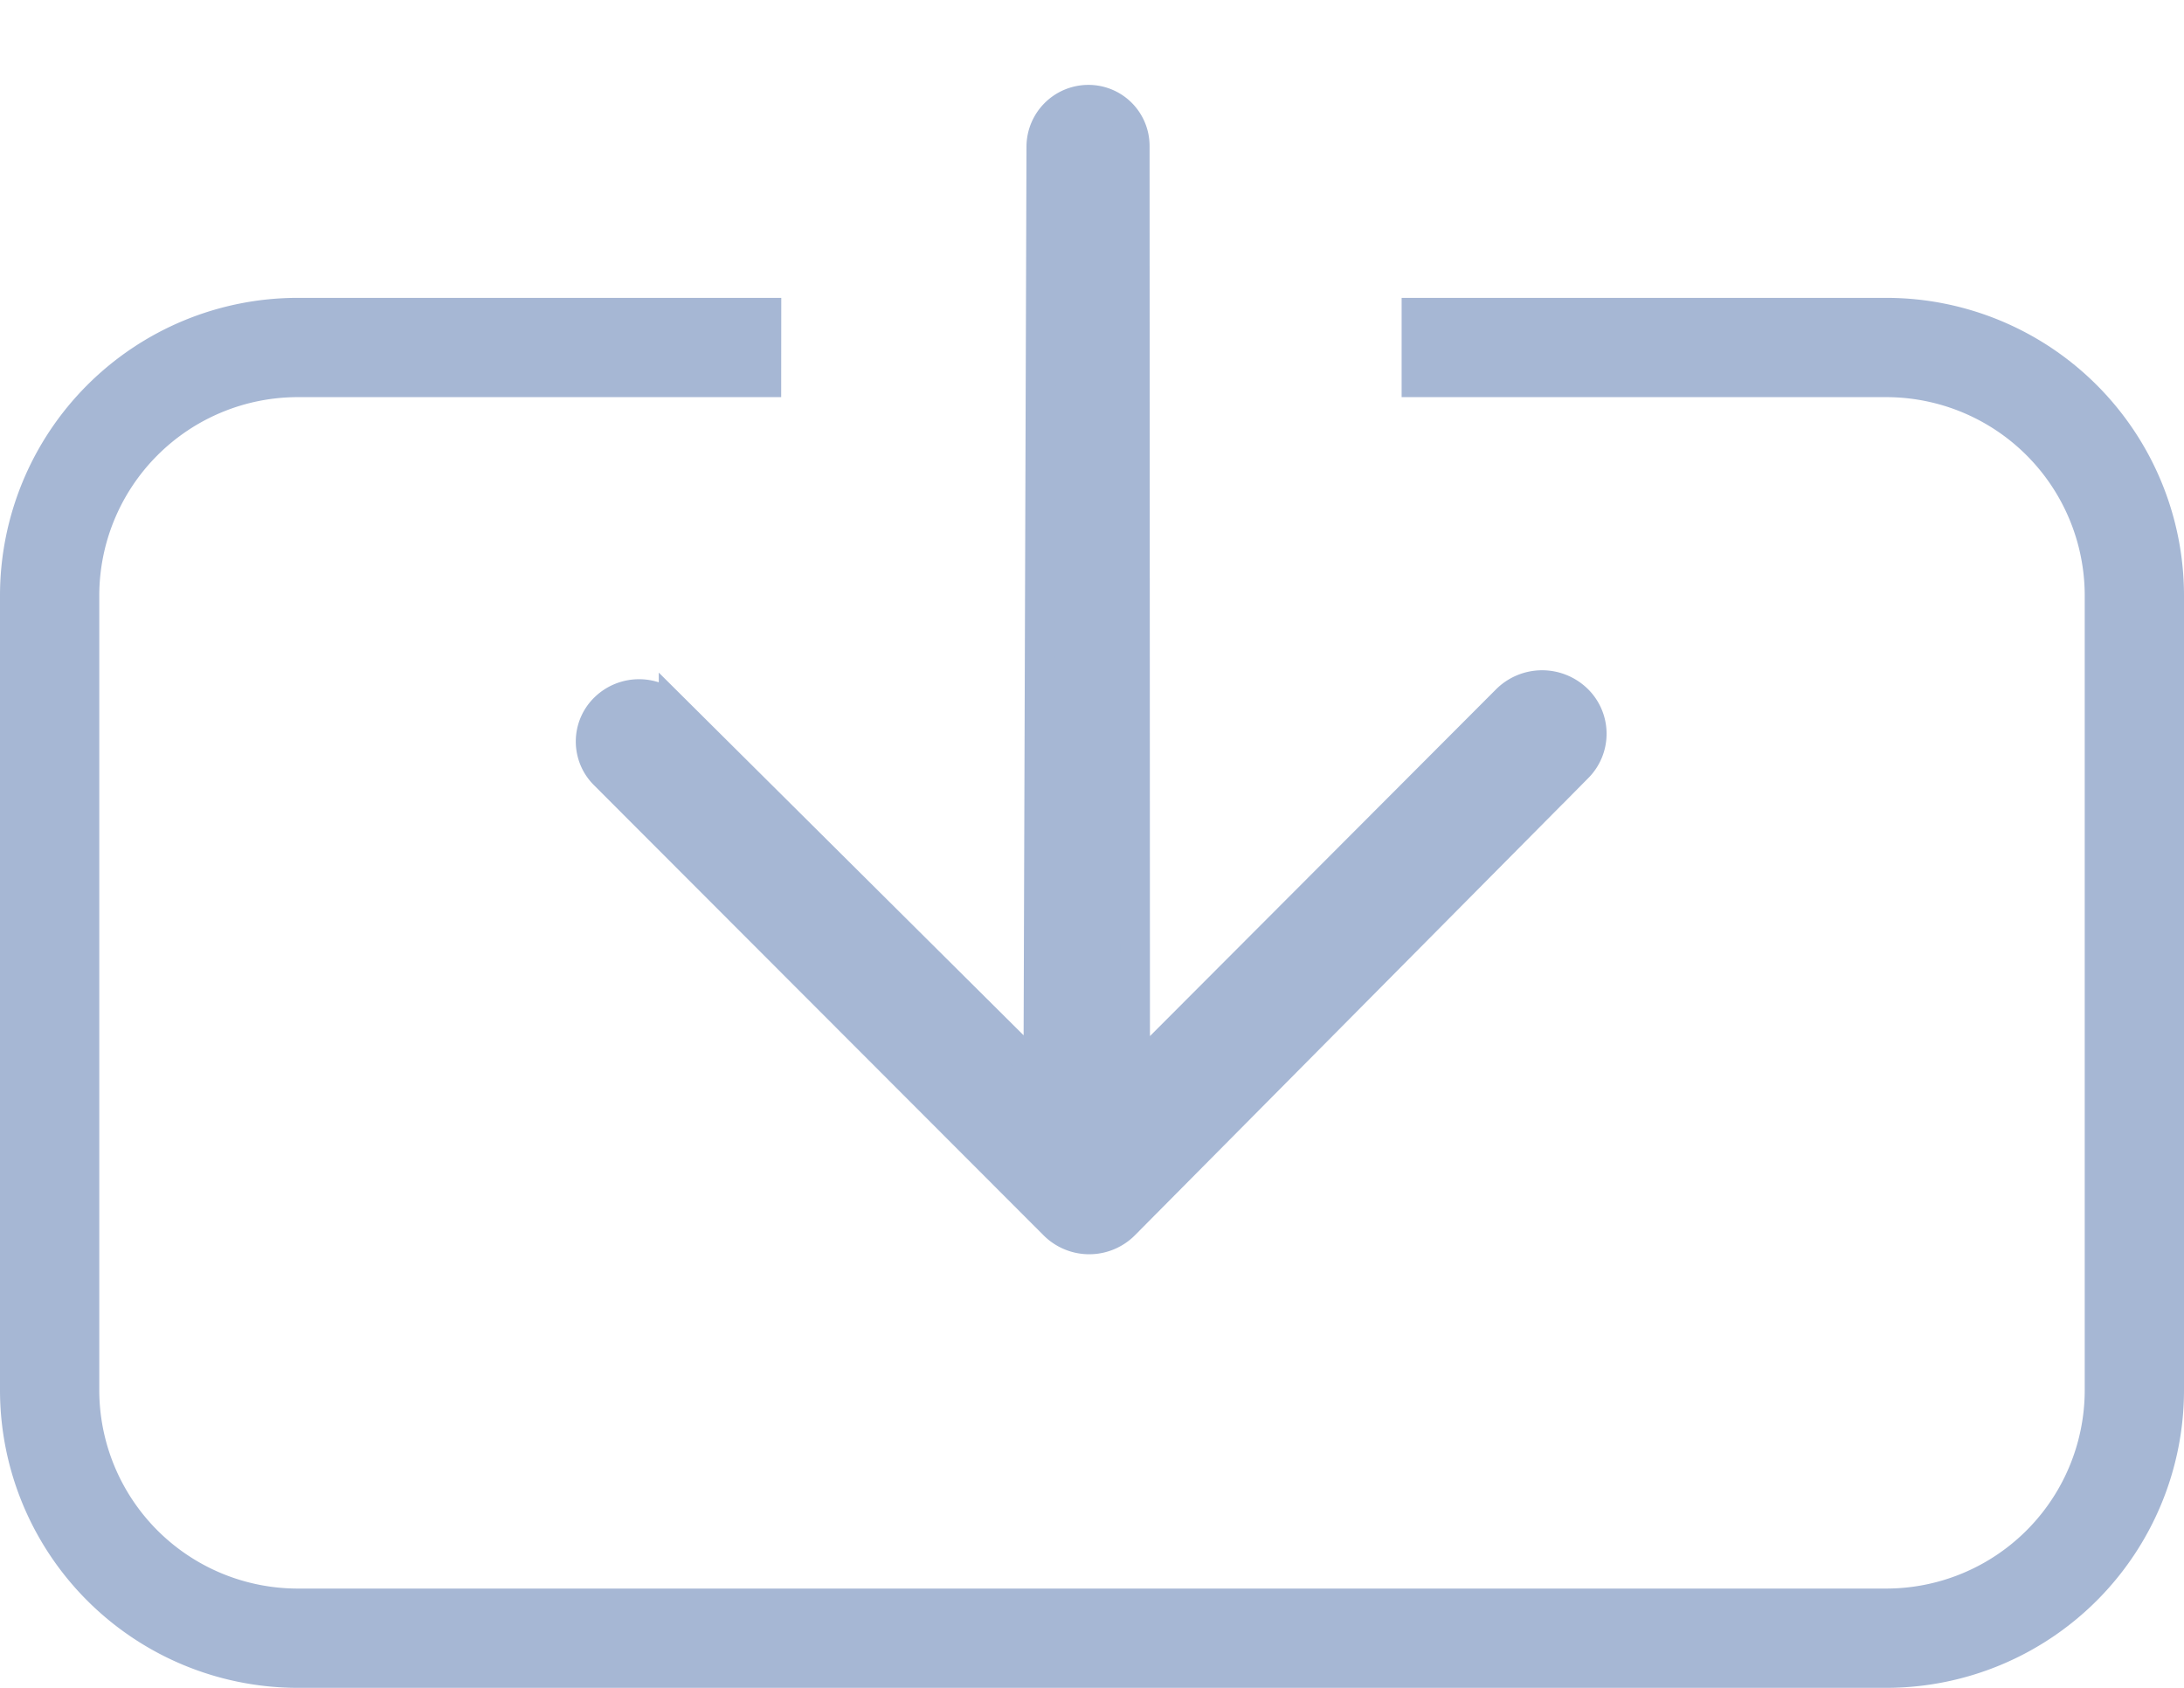 <svg width="22" height="17" viewBox="0 0 22 17" xmlns="http://www.w3.org/2000/svg">
    <g fill="#A6B7D4" fill-rule="evenodd">
        <path d="M7.869 4H3a2 2 0 0 0-2 2v8a2 2 0 0 0 2 2h16a2 2 0 0 0 2-2V6a2 2 0 0 0-2-2h-4.881V3H19a3 3 0 0 1 3 3v8a3 3 0 0 1-3 3H3a3 3 0 0 1-3-3V6a3 3 0 0 1 3-3h4.87l-.001 1z"/>
        <path d="M11.434 10.797 11.43 1.47a.465.465 0 0 0-.47-.465.474.474 0 0 0-.47.473l-.03 9.309-3.674-3.652a.494.494 0 0 0-.69-.007.47.47 0 0 0-.008.673l4.53 4.535a.5.5 0 0 0 .709-.001l4.567-4.605a.483.483 0 0 0-.011-.69.507.507 0 0 0-.708.01l-3.741 3.748z" stroke="#A6B7D4" stroke-width=".3"/>
    </g>
</svg>
